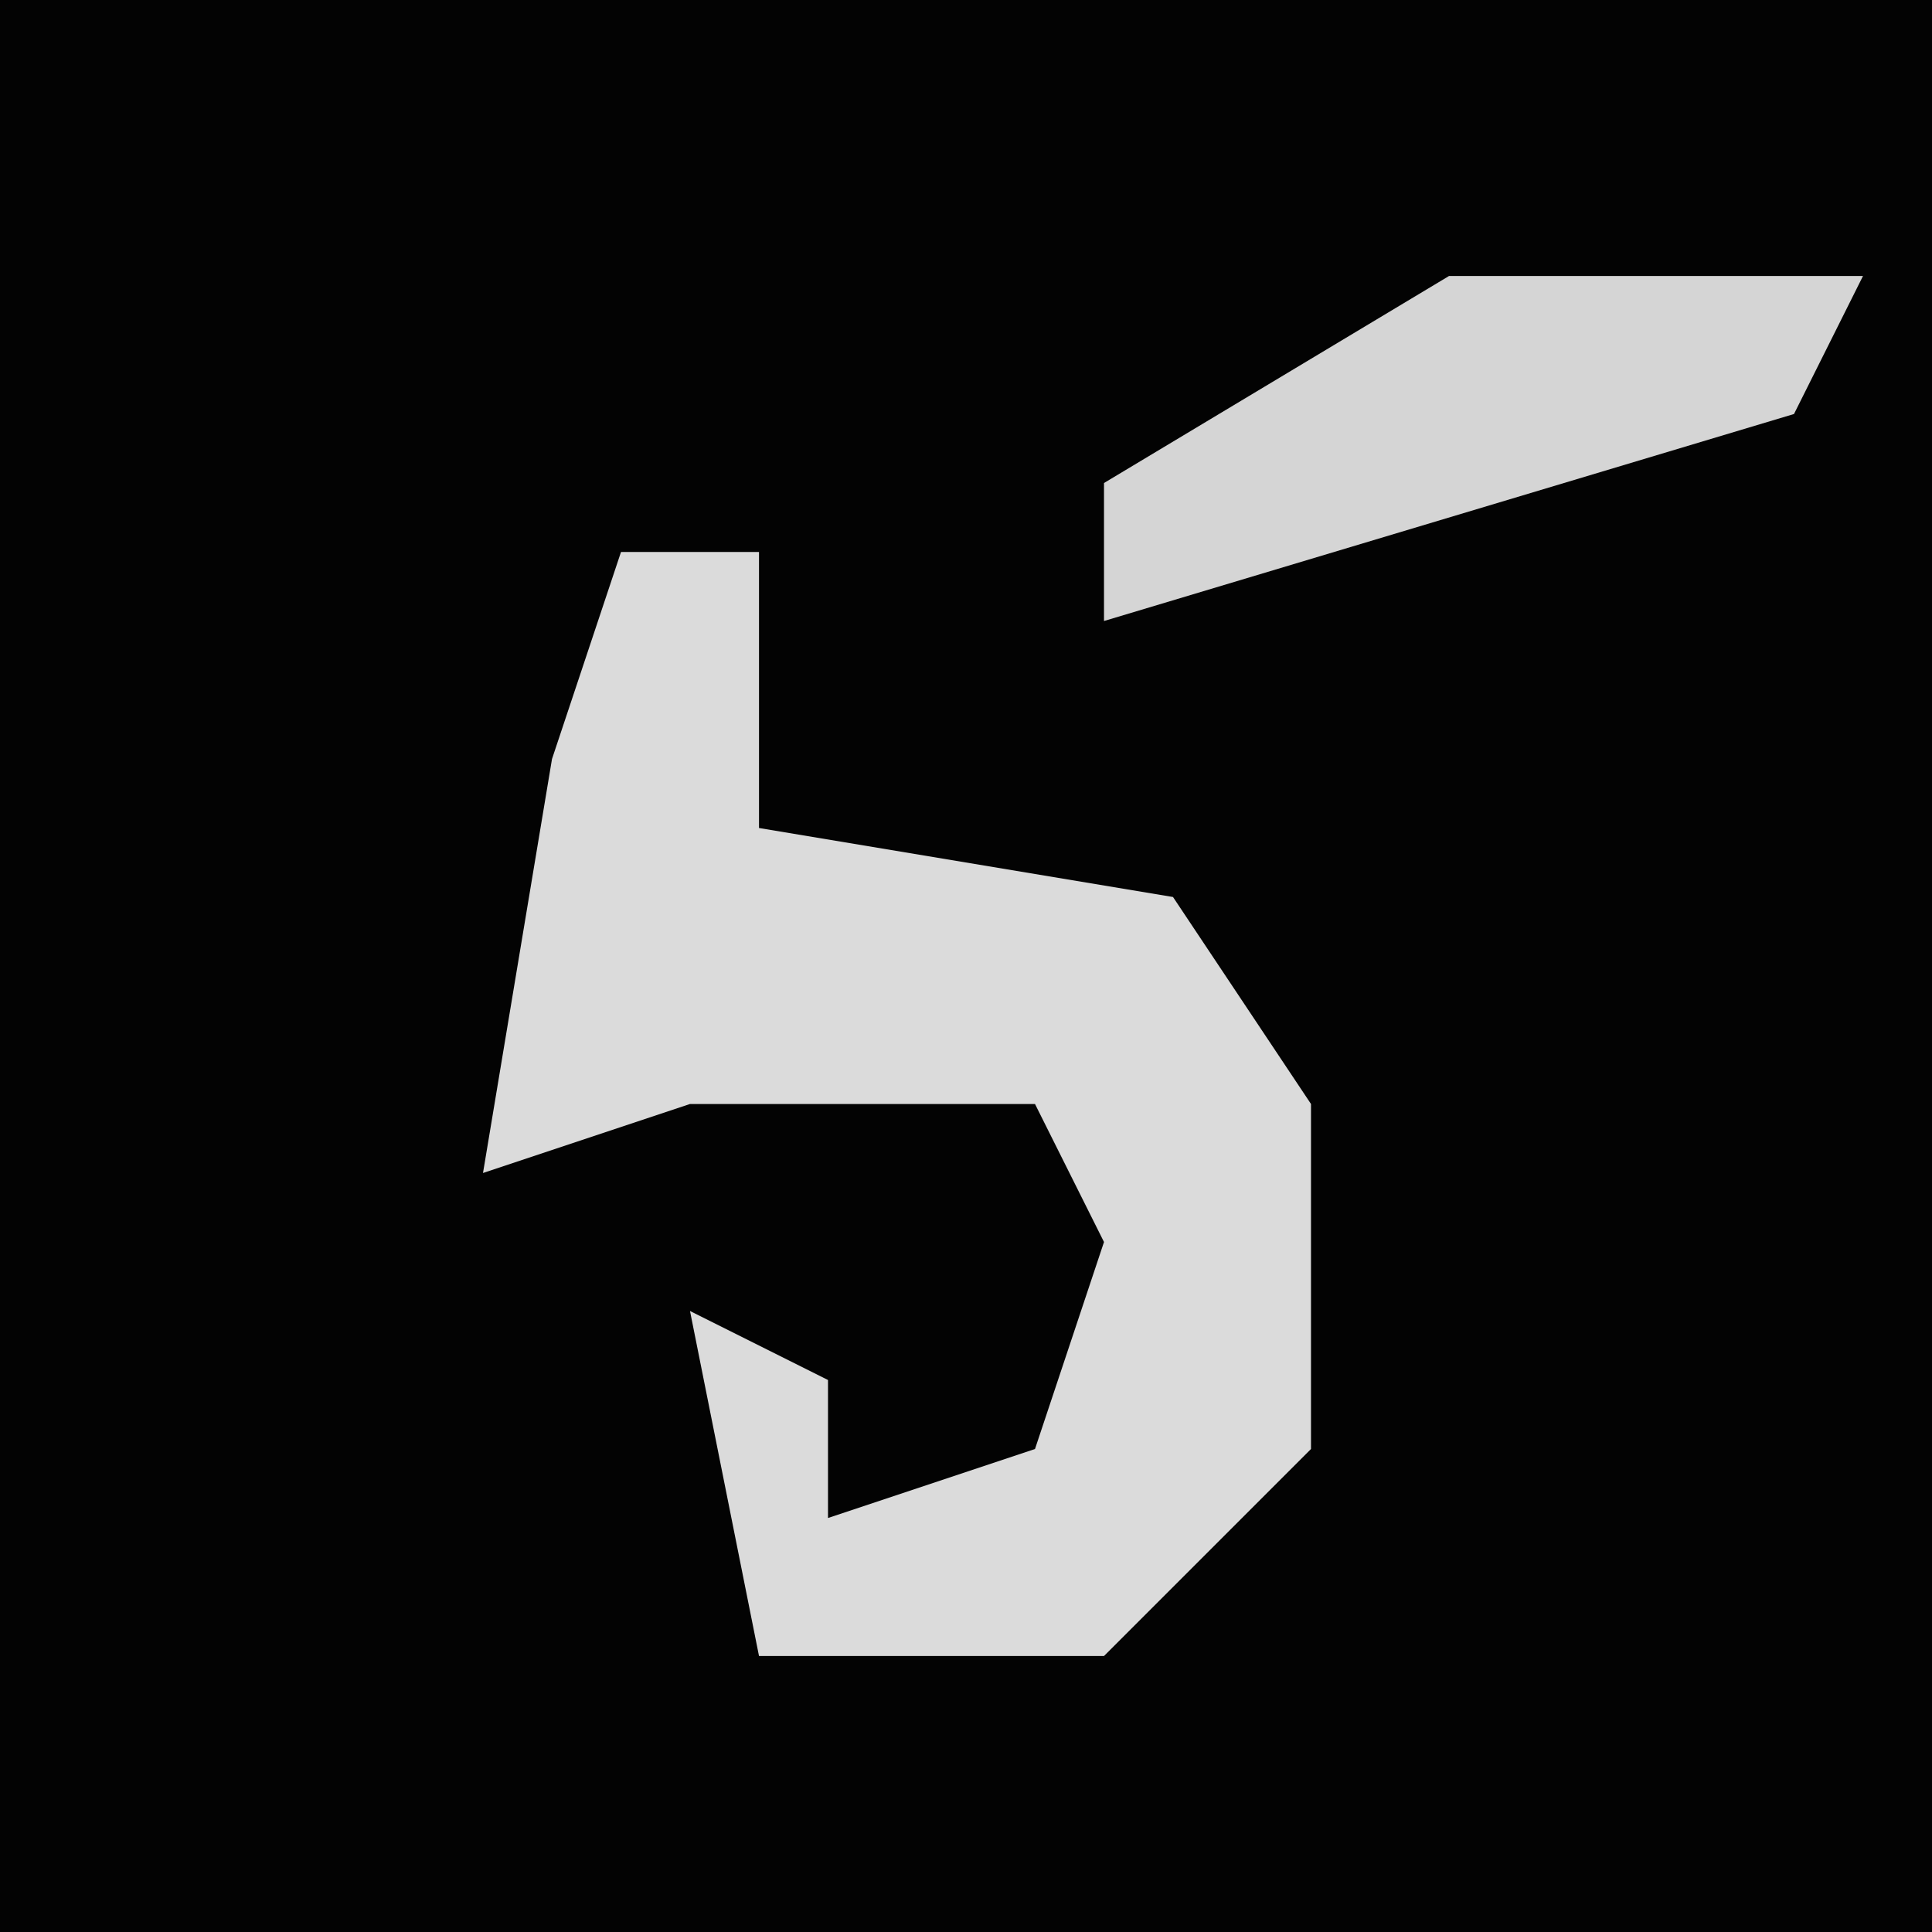 <?xml version="1.0" encoding="UTF-8"?>
<svg version="1.1" xmlns="http://www.w3.org/2000/svg" width="28" height="28">
<path d="M0,0 L28,0 L28,28 L0,28 Z " fill="#030303" transform="translate(0,0)"/>
<path d="M0,0 L2,0 L2,4 L8,5 L10,8 L10,13 L7,16 L2,16 L1,11 L3,12 L3,14 L6,13 L7,10 L6,8 L1,8 L-2,9 L-1,3 Z " fill="#DBDBDB" transform="translate(9,8)"/>
<path d="M0,0 L6,0 L5,2 L-5,5 L-5,3 Z " fill="#D5D5D5" transform="translate(21,4)"/>
</svg>
